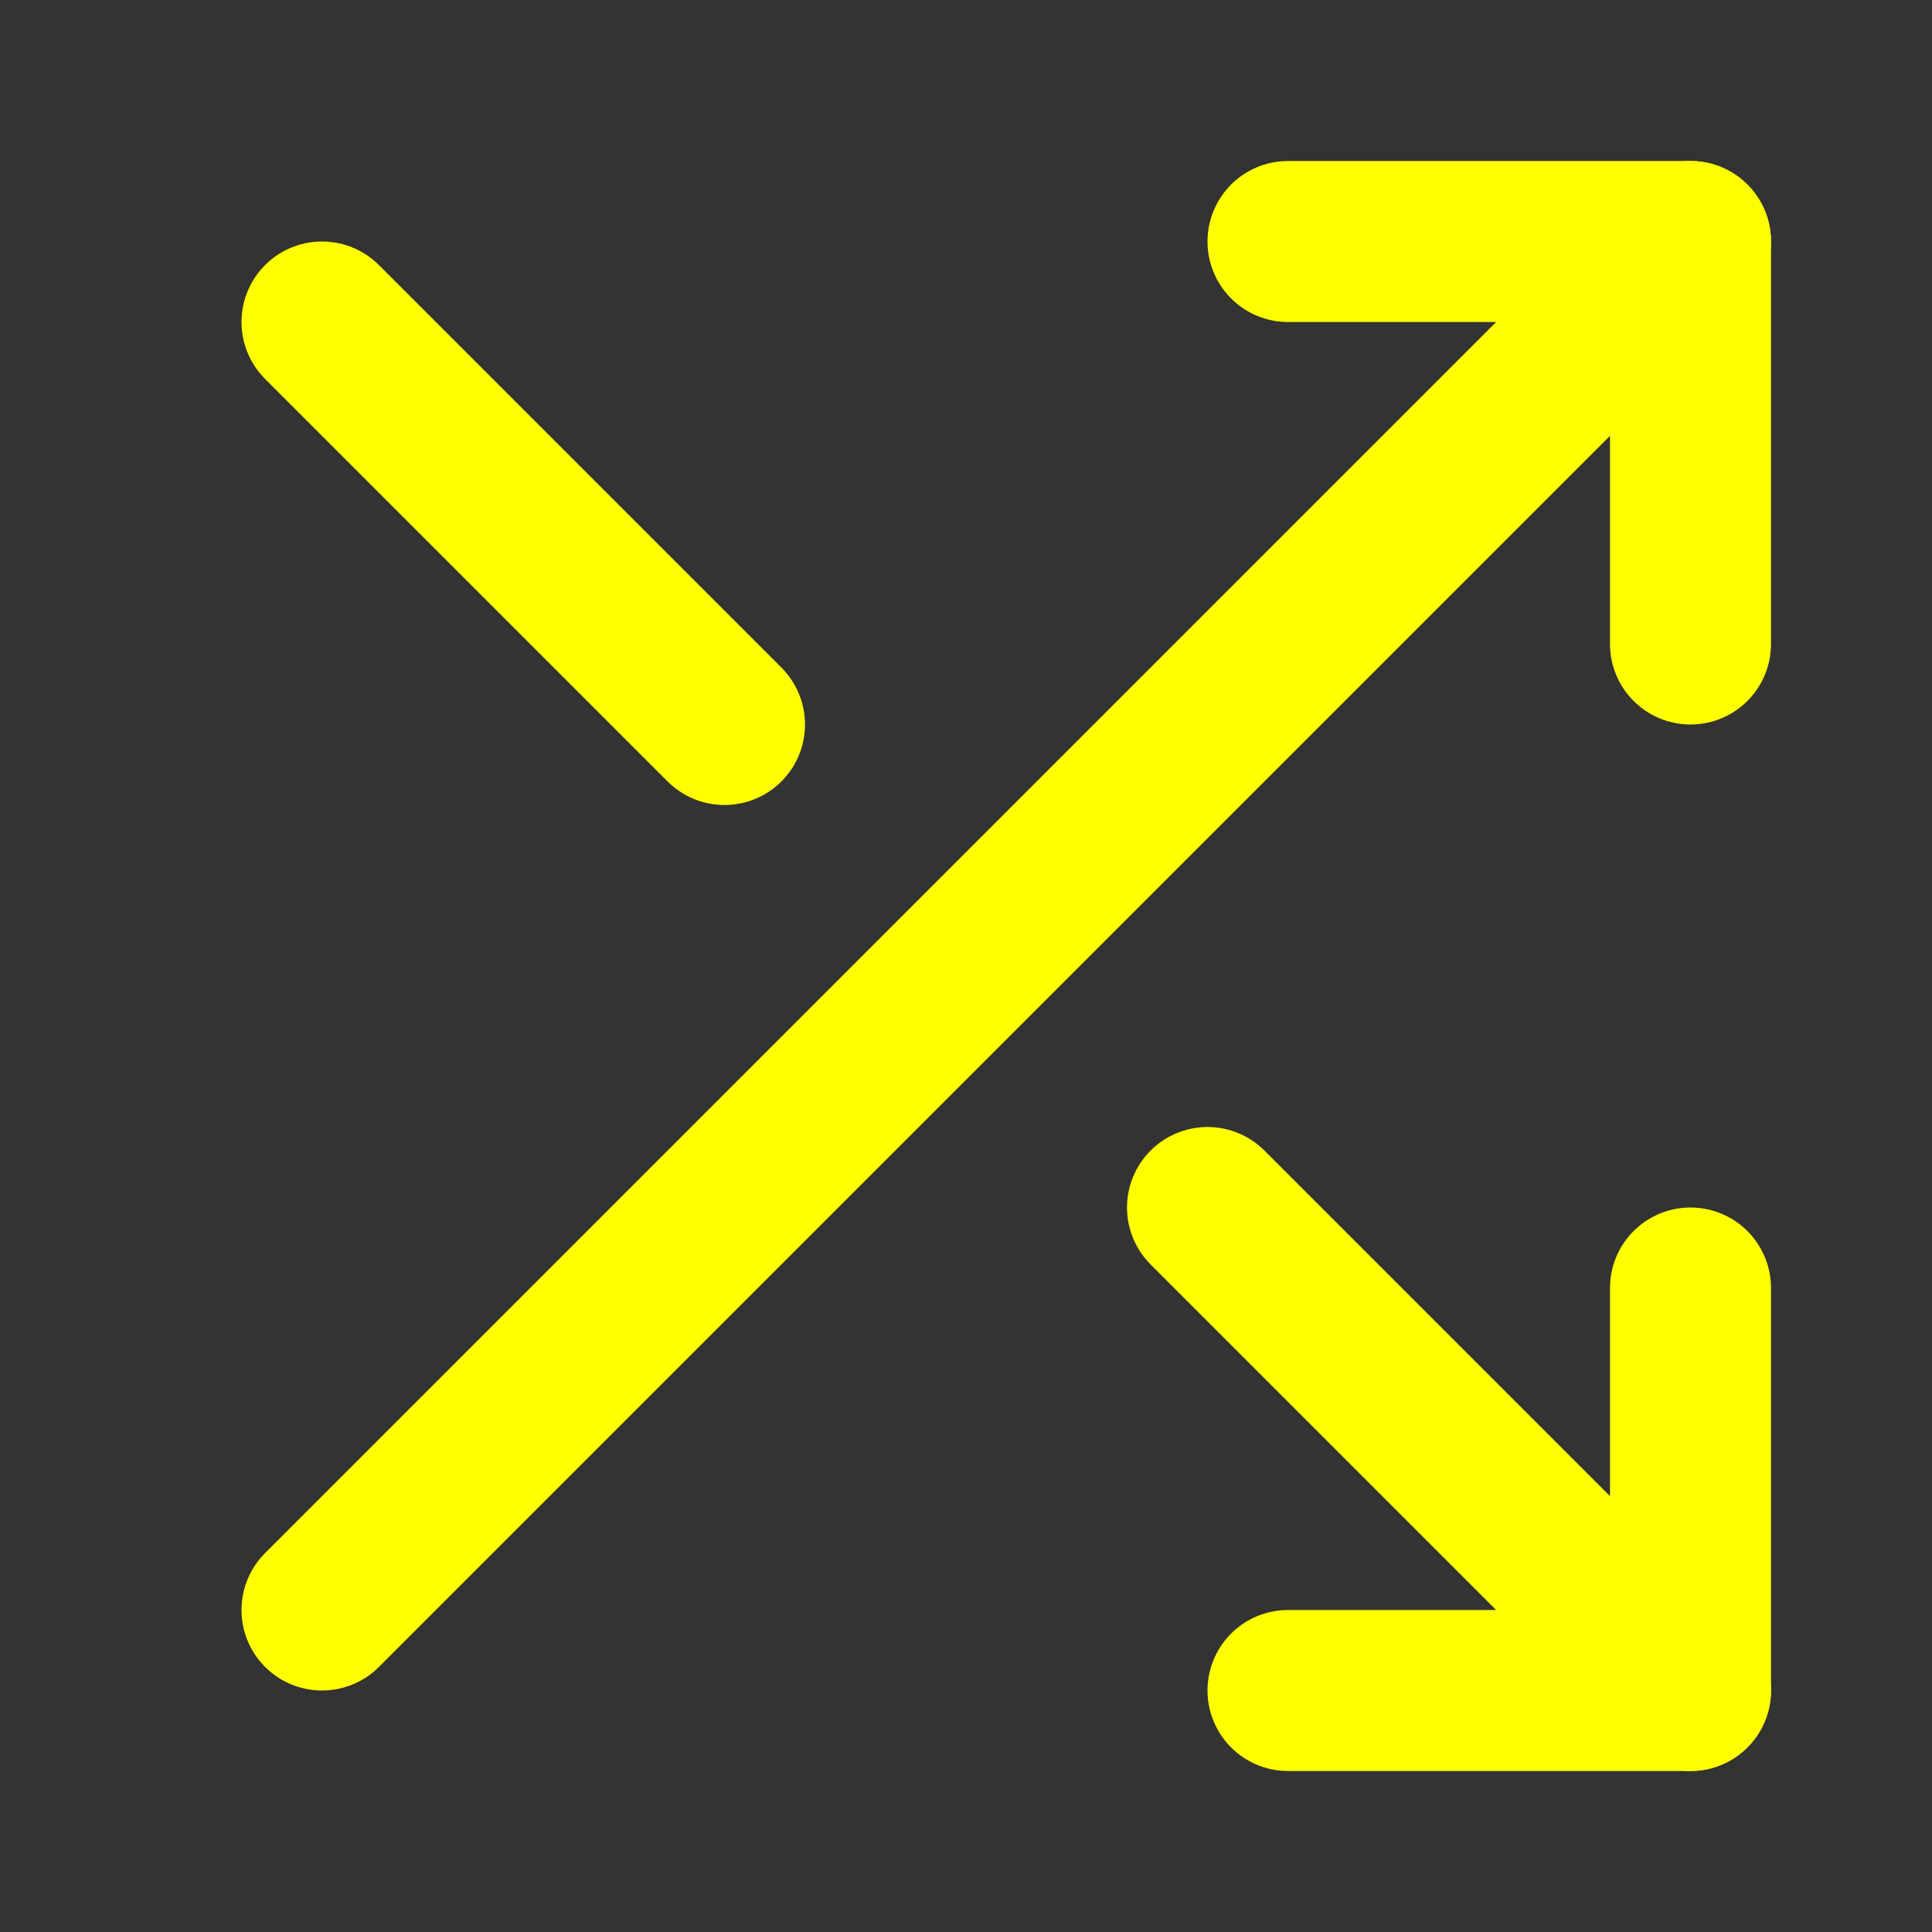 <svg xmlns="http://www.w3.org/2000/svg" width="24" height="24" viewBox="0 0 24 24" fill="none" stroke="yellow" stroke-width="2" stroke-linecap="round" stroke-linejoin="round" class="feather feather-shuffle"><rect x="0" y="0" width="24" height="24" fill="#333333" stroke="none"/><polyline points="16 3 21 3 21 8"></polyline><line x1="4" y1="20" x2="21" y2="3"></line><polyline points="21 16 21 21 16 21"></polyline><line x1="15" y1="15" x2="21" y2="21"></line><line x1="4" y1="4" x2="9" y2="9"></line></svg>